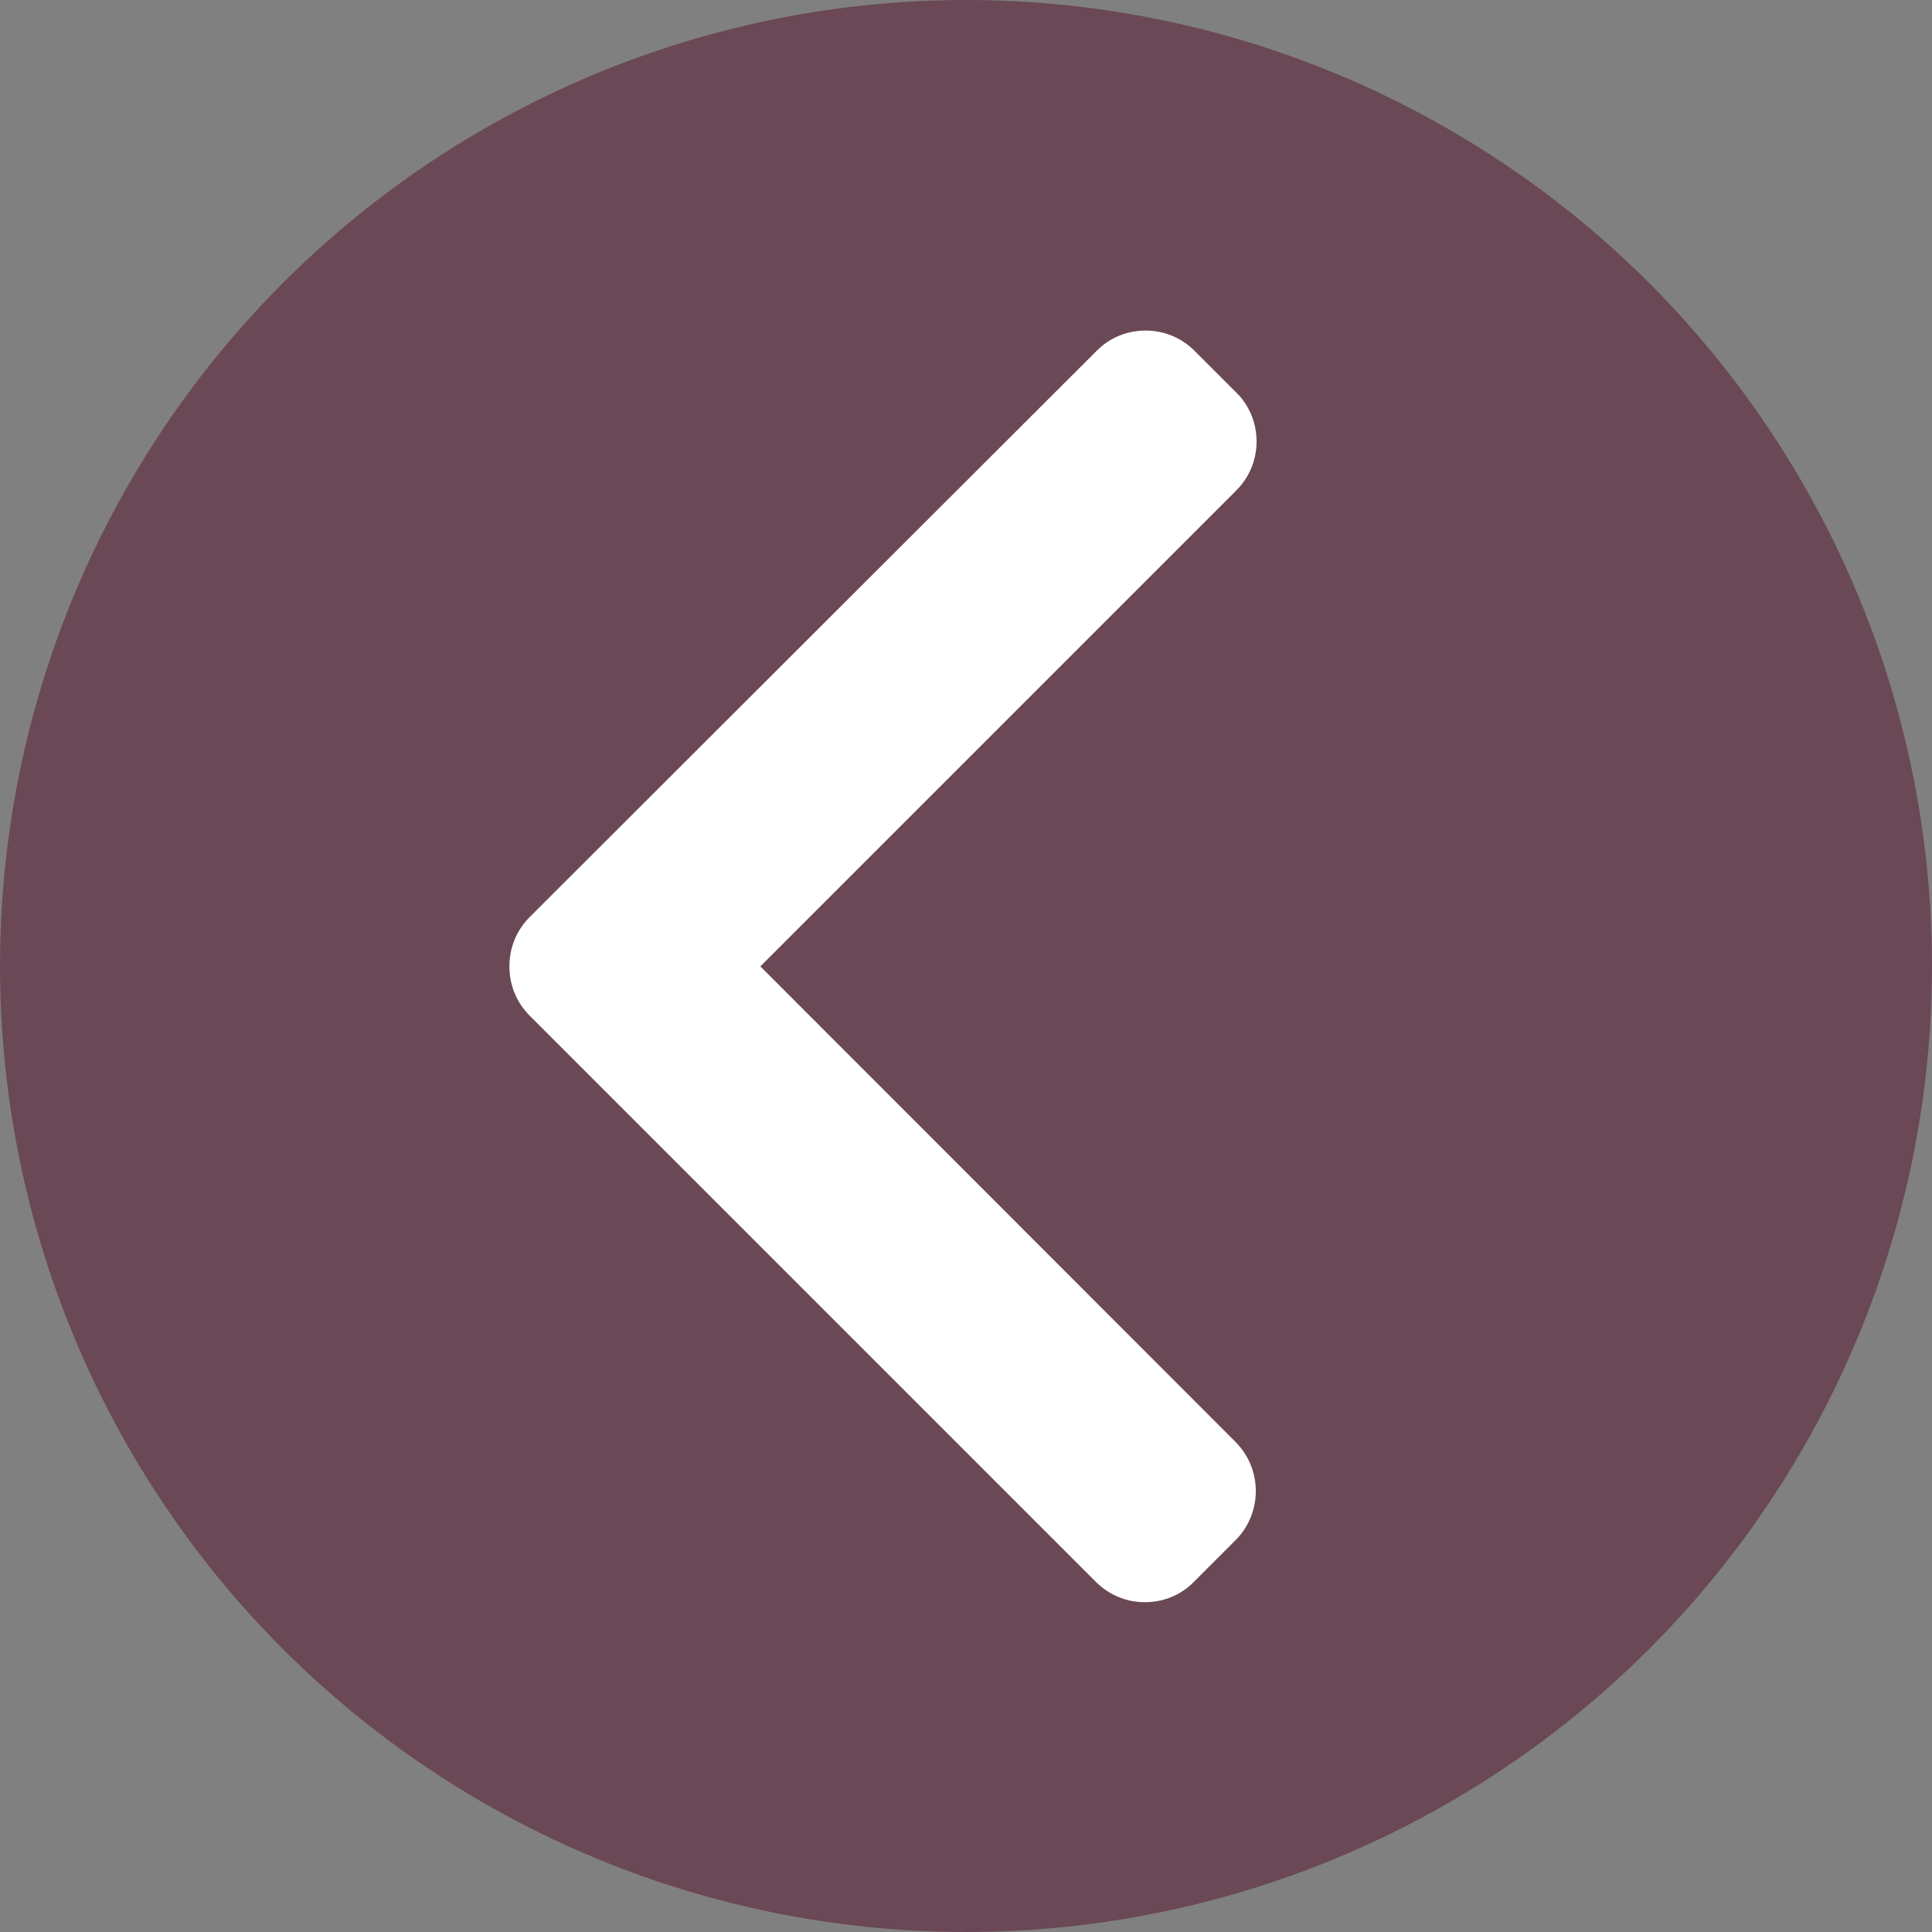 <?xml version="1.0" encoding="utf-8"?>
<!-- Generator: Adobe Illustrator 24.1.0, SVG Export Plug-In . SVG Version: 6.00 Build 0)  -->
<svg version="1.1" id="Layer_1" xmlns="http://www.w3.org/2000/svg" xmlns:xlink="http://www.w3.org/1999/xlink" x="0px" y="0px"
	 viewBox="0 0 512 512" style="enable-background:new 0 0 512 512;" xml:space="preserve">
<rect x="0" y="0" width="512" height="512" fill="#808080" stroke="none"/>
<style type="text/css">
	.st0{fill:#6B4856;}
	.st1{fill:#FFFFFF;}
</style>
<circle class="st0" cx="256" cy="256" r="256"/>
<g>
	<g>
		<g>
			<path class="st1" d="M201.5,256.1L327.6,130c3.5-3.5,5.4-8.1,5.4-13c0-4.9-1.9-9.6-5.4-13l-11-11c-3.5-3.5-8.1-5.4-13-5.4
				c-4.9,0-9.6,1.9-13,5.4L140.4,243c-3.5,3.5-5.4,8.1-5.4,13.1c0,5,1.9,9.6,5.4,13.1l150,150c3.5,3.5,8.1,5.4,13,5.4
				c4.9,0,9.6-1.9,13-5.4l11-11c7.2-7.2,7.2-18.9,0-26.1L201.5,256.1z"/>
		</g>
	</g>
</g>
</svg>
